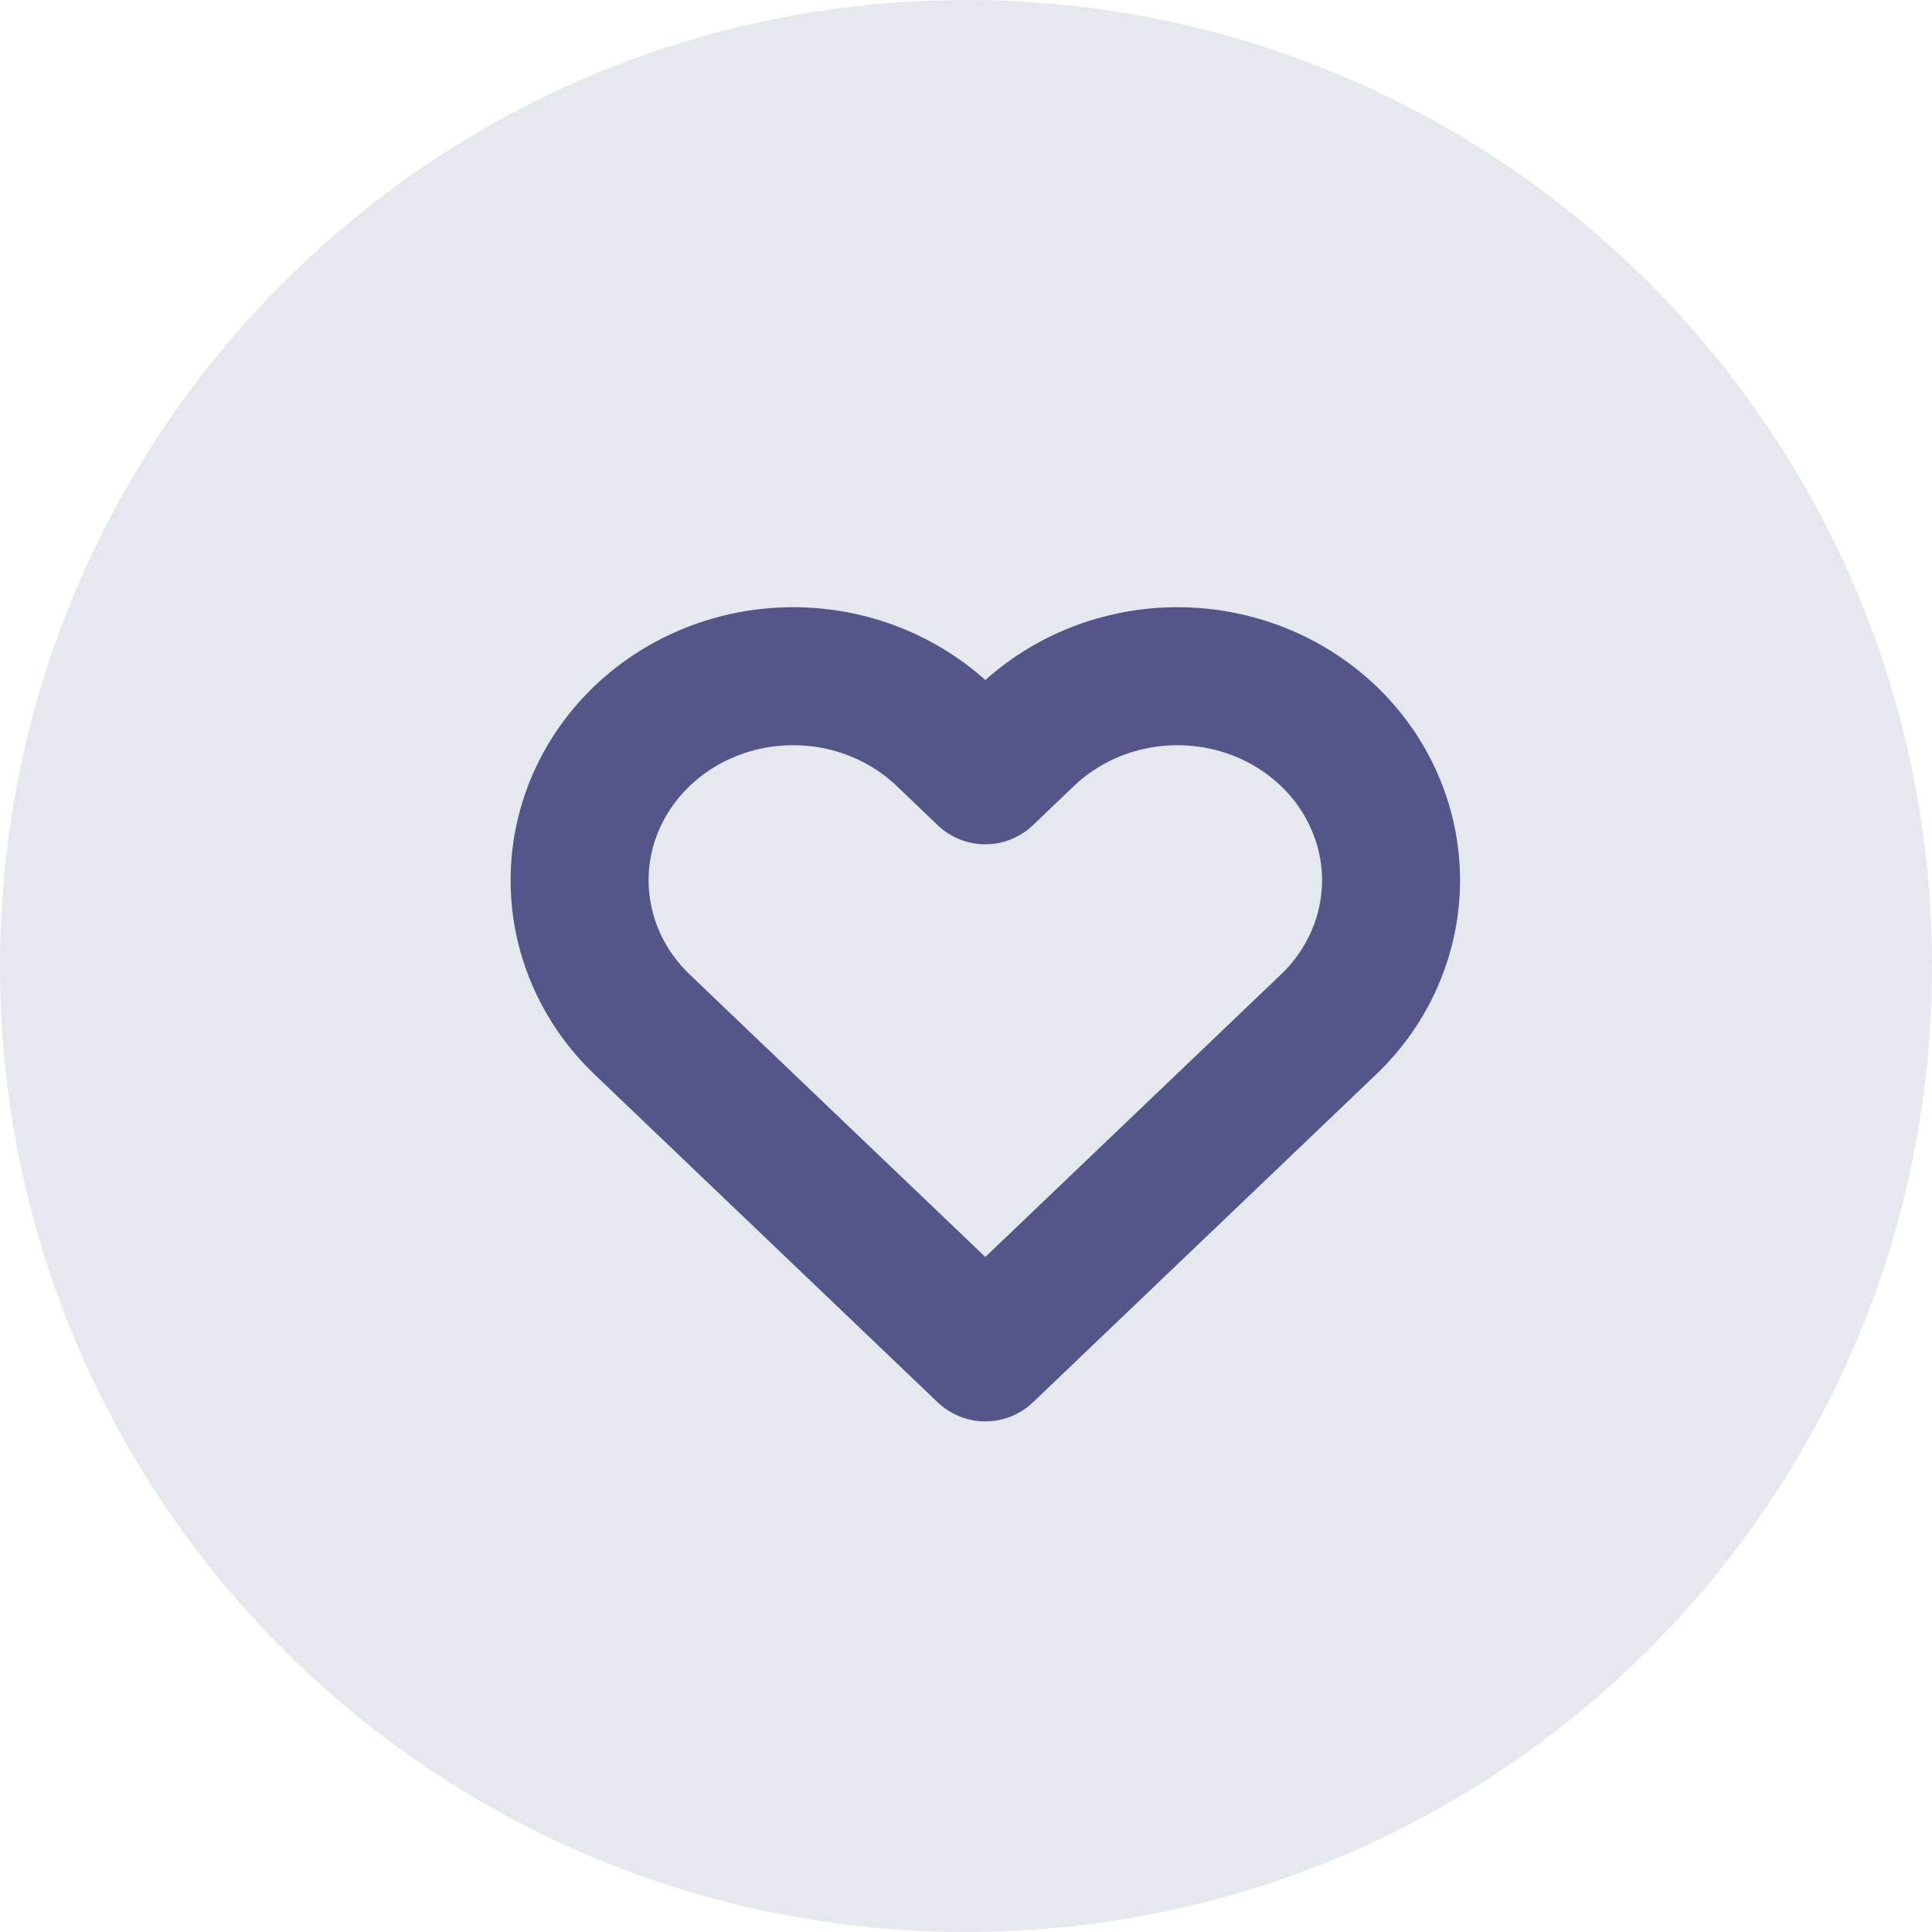 <svg width="28" height="28" viewBox="0 0 28 28" fill="none" xmlns="http://www.w3.org/2000/svg">
<path d="M14 28C21.732 28 28 21.732 28 14C28 6.268 21.732 0 14 0C6.268 0 0 6.268 0 14C0 21.732 6.268 28 14 28Z" fill="#E5E9EF"/>
<path d="M19.253 10.666C18.966 10.392 18.625 10.174 18.249 10.025C17.874 9.877 17.471 9.8 17.065 9.8C16.658 9.8 16.256 9.877 15.88 10.025C15.505 10.174 15.164 10.392 14.876 10.666L14.28 11.236L13.684 10.666C13.103 10.112 12.316 9.8 11.495 9.8C10.674 9.8 9.887 10.112 9.307 10.666C8.726 11.221 8.4 11.973 8.4 12.757C8.4 13.542 8.726 14.294 9.307 14.848L9.903 15.418L14.28 19.6L18.657 15.418L19.253 14.848C19.541 14.574 19.769 14.248 19.924 13.889C20.08 13.53 20.16 13.146 20.16 12.757C20.16 12.369 20.08 11.984 19.924 11.626C19.769 11.267 19.541 10.941 19.253 10.666Z" stroke="#545589" stroke-width="2" stroke-linecap="round" stroke-linejoin="round"/>
</svg>
